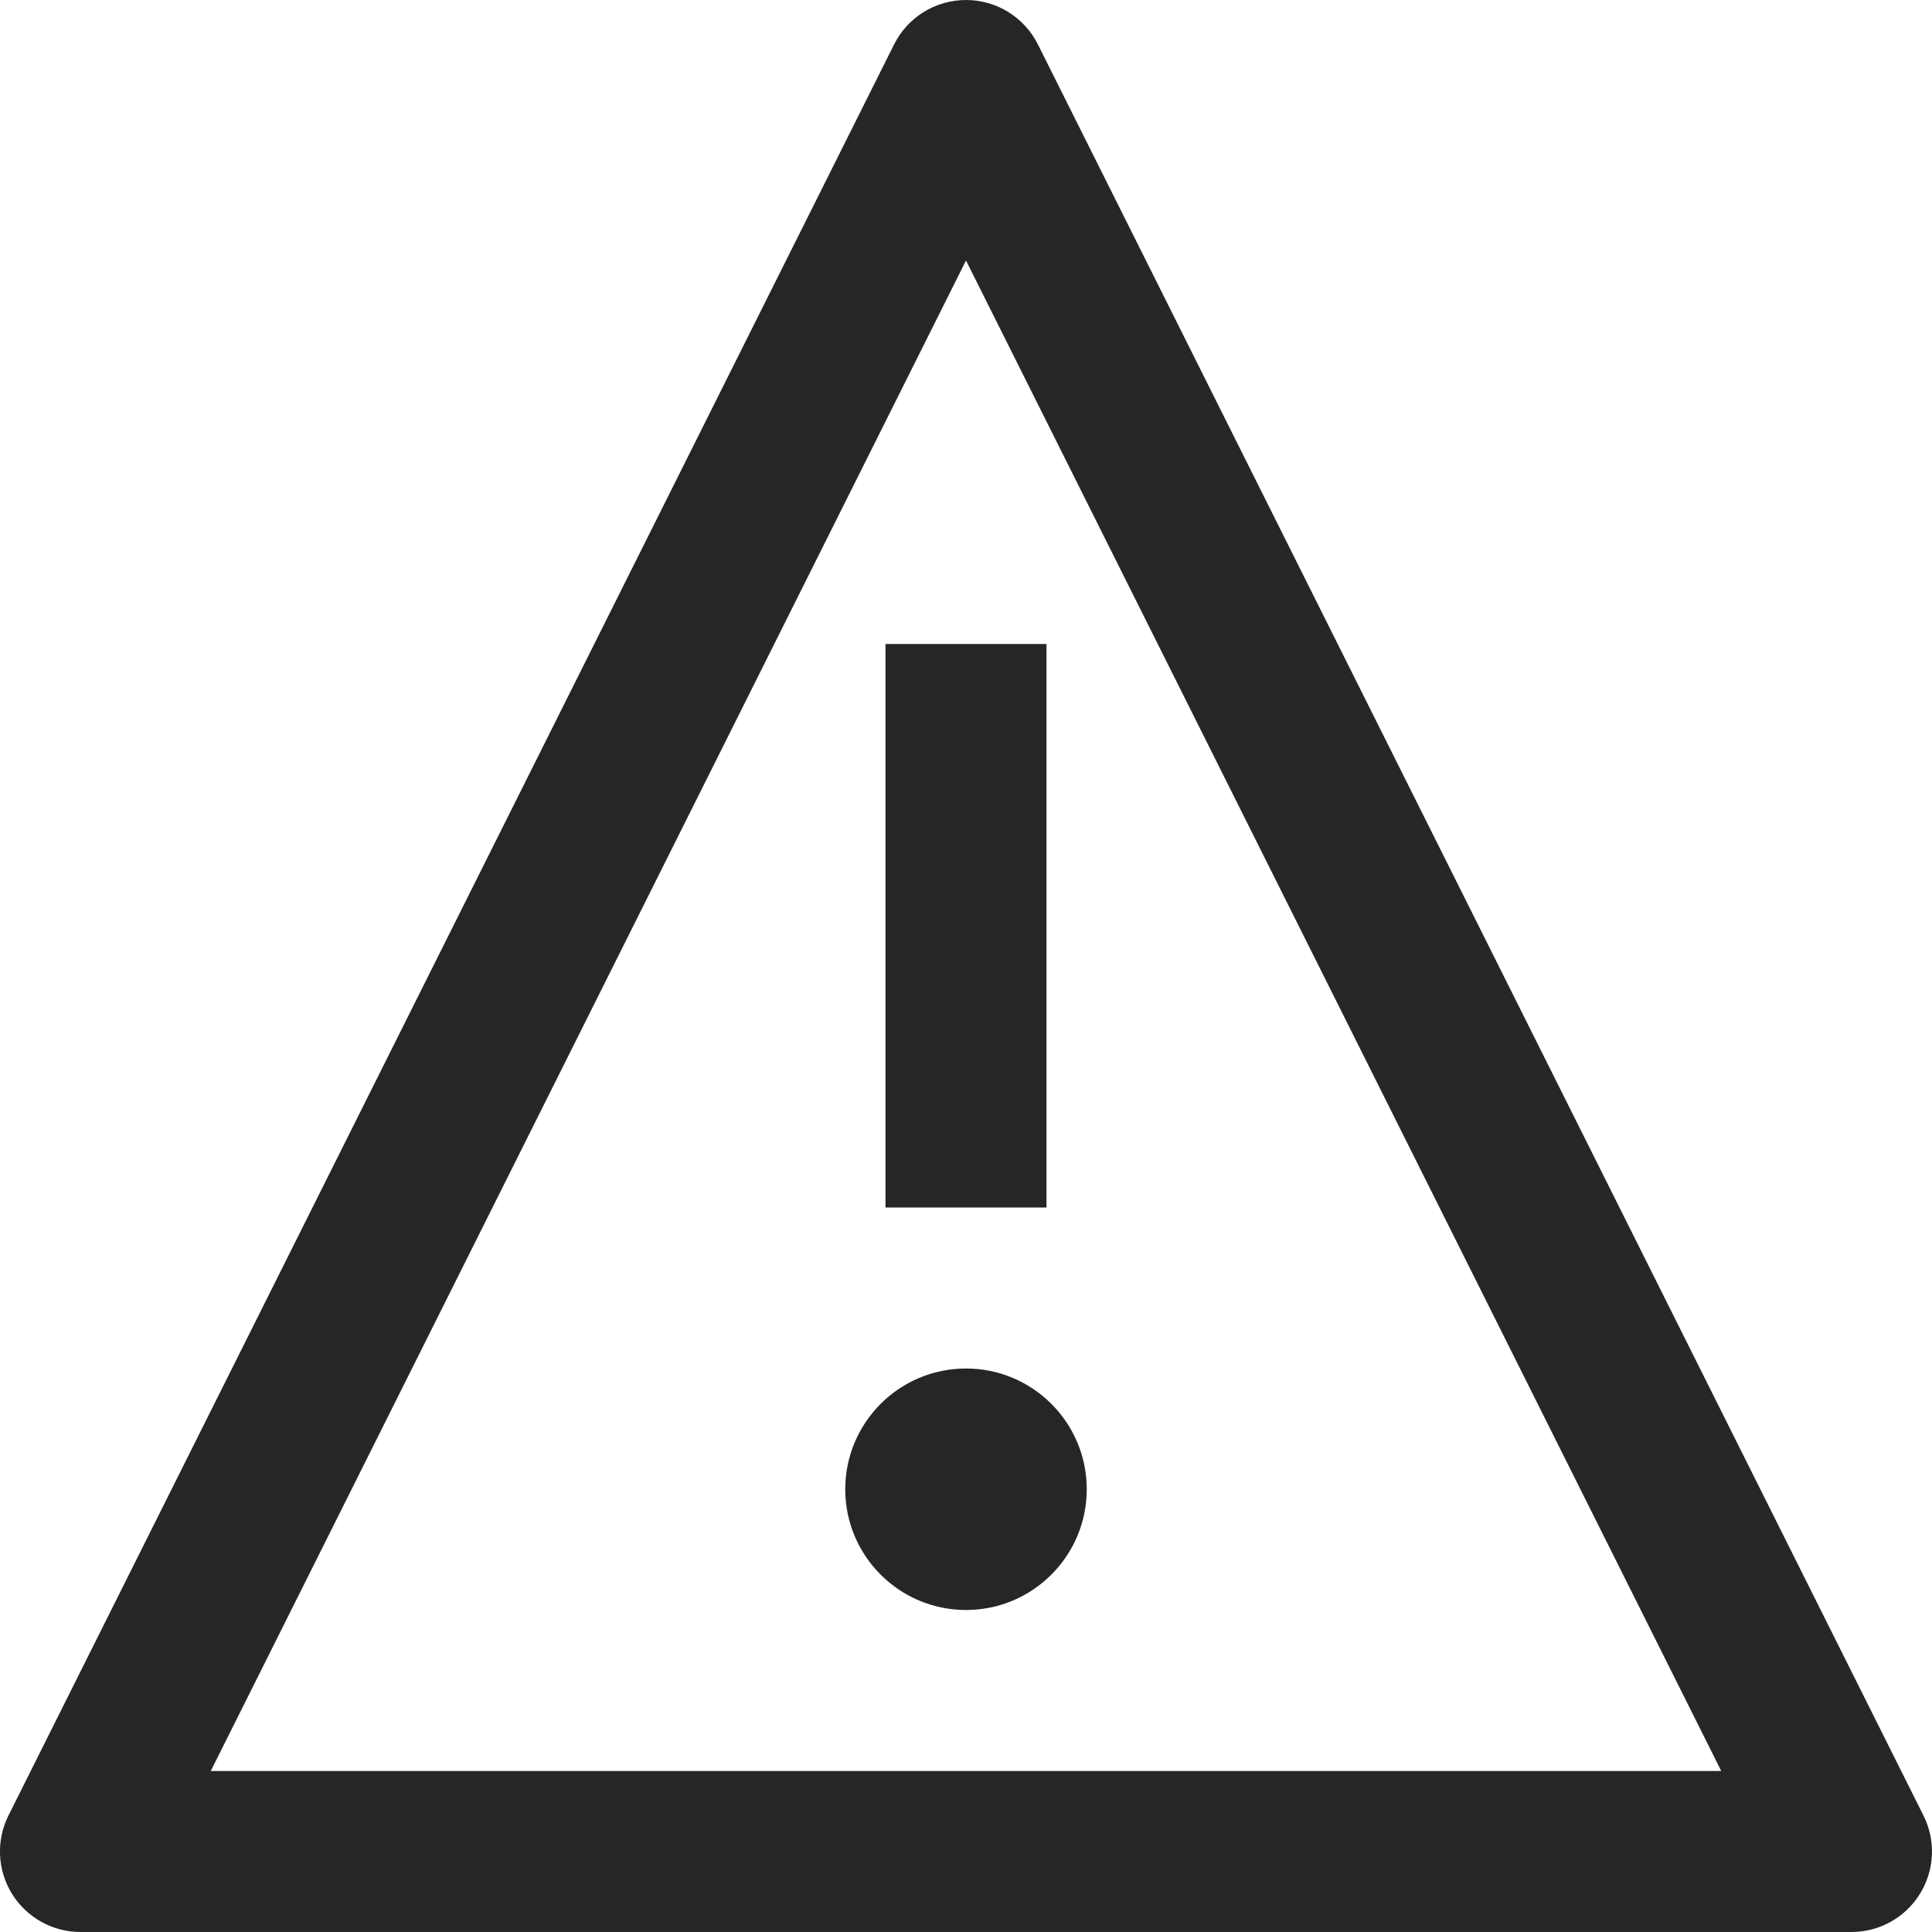 <svg xmlns="http://www.w3.org/2000/svg" width="24" height="24" fill="none" viewBox="0 0 24 24"><path fill="#262626" fill-rule="evenodd" d="M12 0c.379 0 .725.214.894.553l11 22c.155.31.139.678-.044.973-.182.295-.504.474-.851.474H1c-.347 0-.668-.179-.851-.474-.182-.295-.199-.663-.044-.973L11.106.553C11.275.214 11.621 0 12 0Zm9.382 22L12 3.236 2.618 22H21.382ZM11 15V8h2v7h-2Zm1 5c.828 0 1.5-.672 1.5-1.5S12.828 17 12 17s-1.5.672-1.5 1.5.672 1.5 1.5 1.5Z" clip-rule="evenodd"/></svg>
